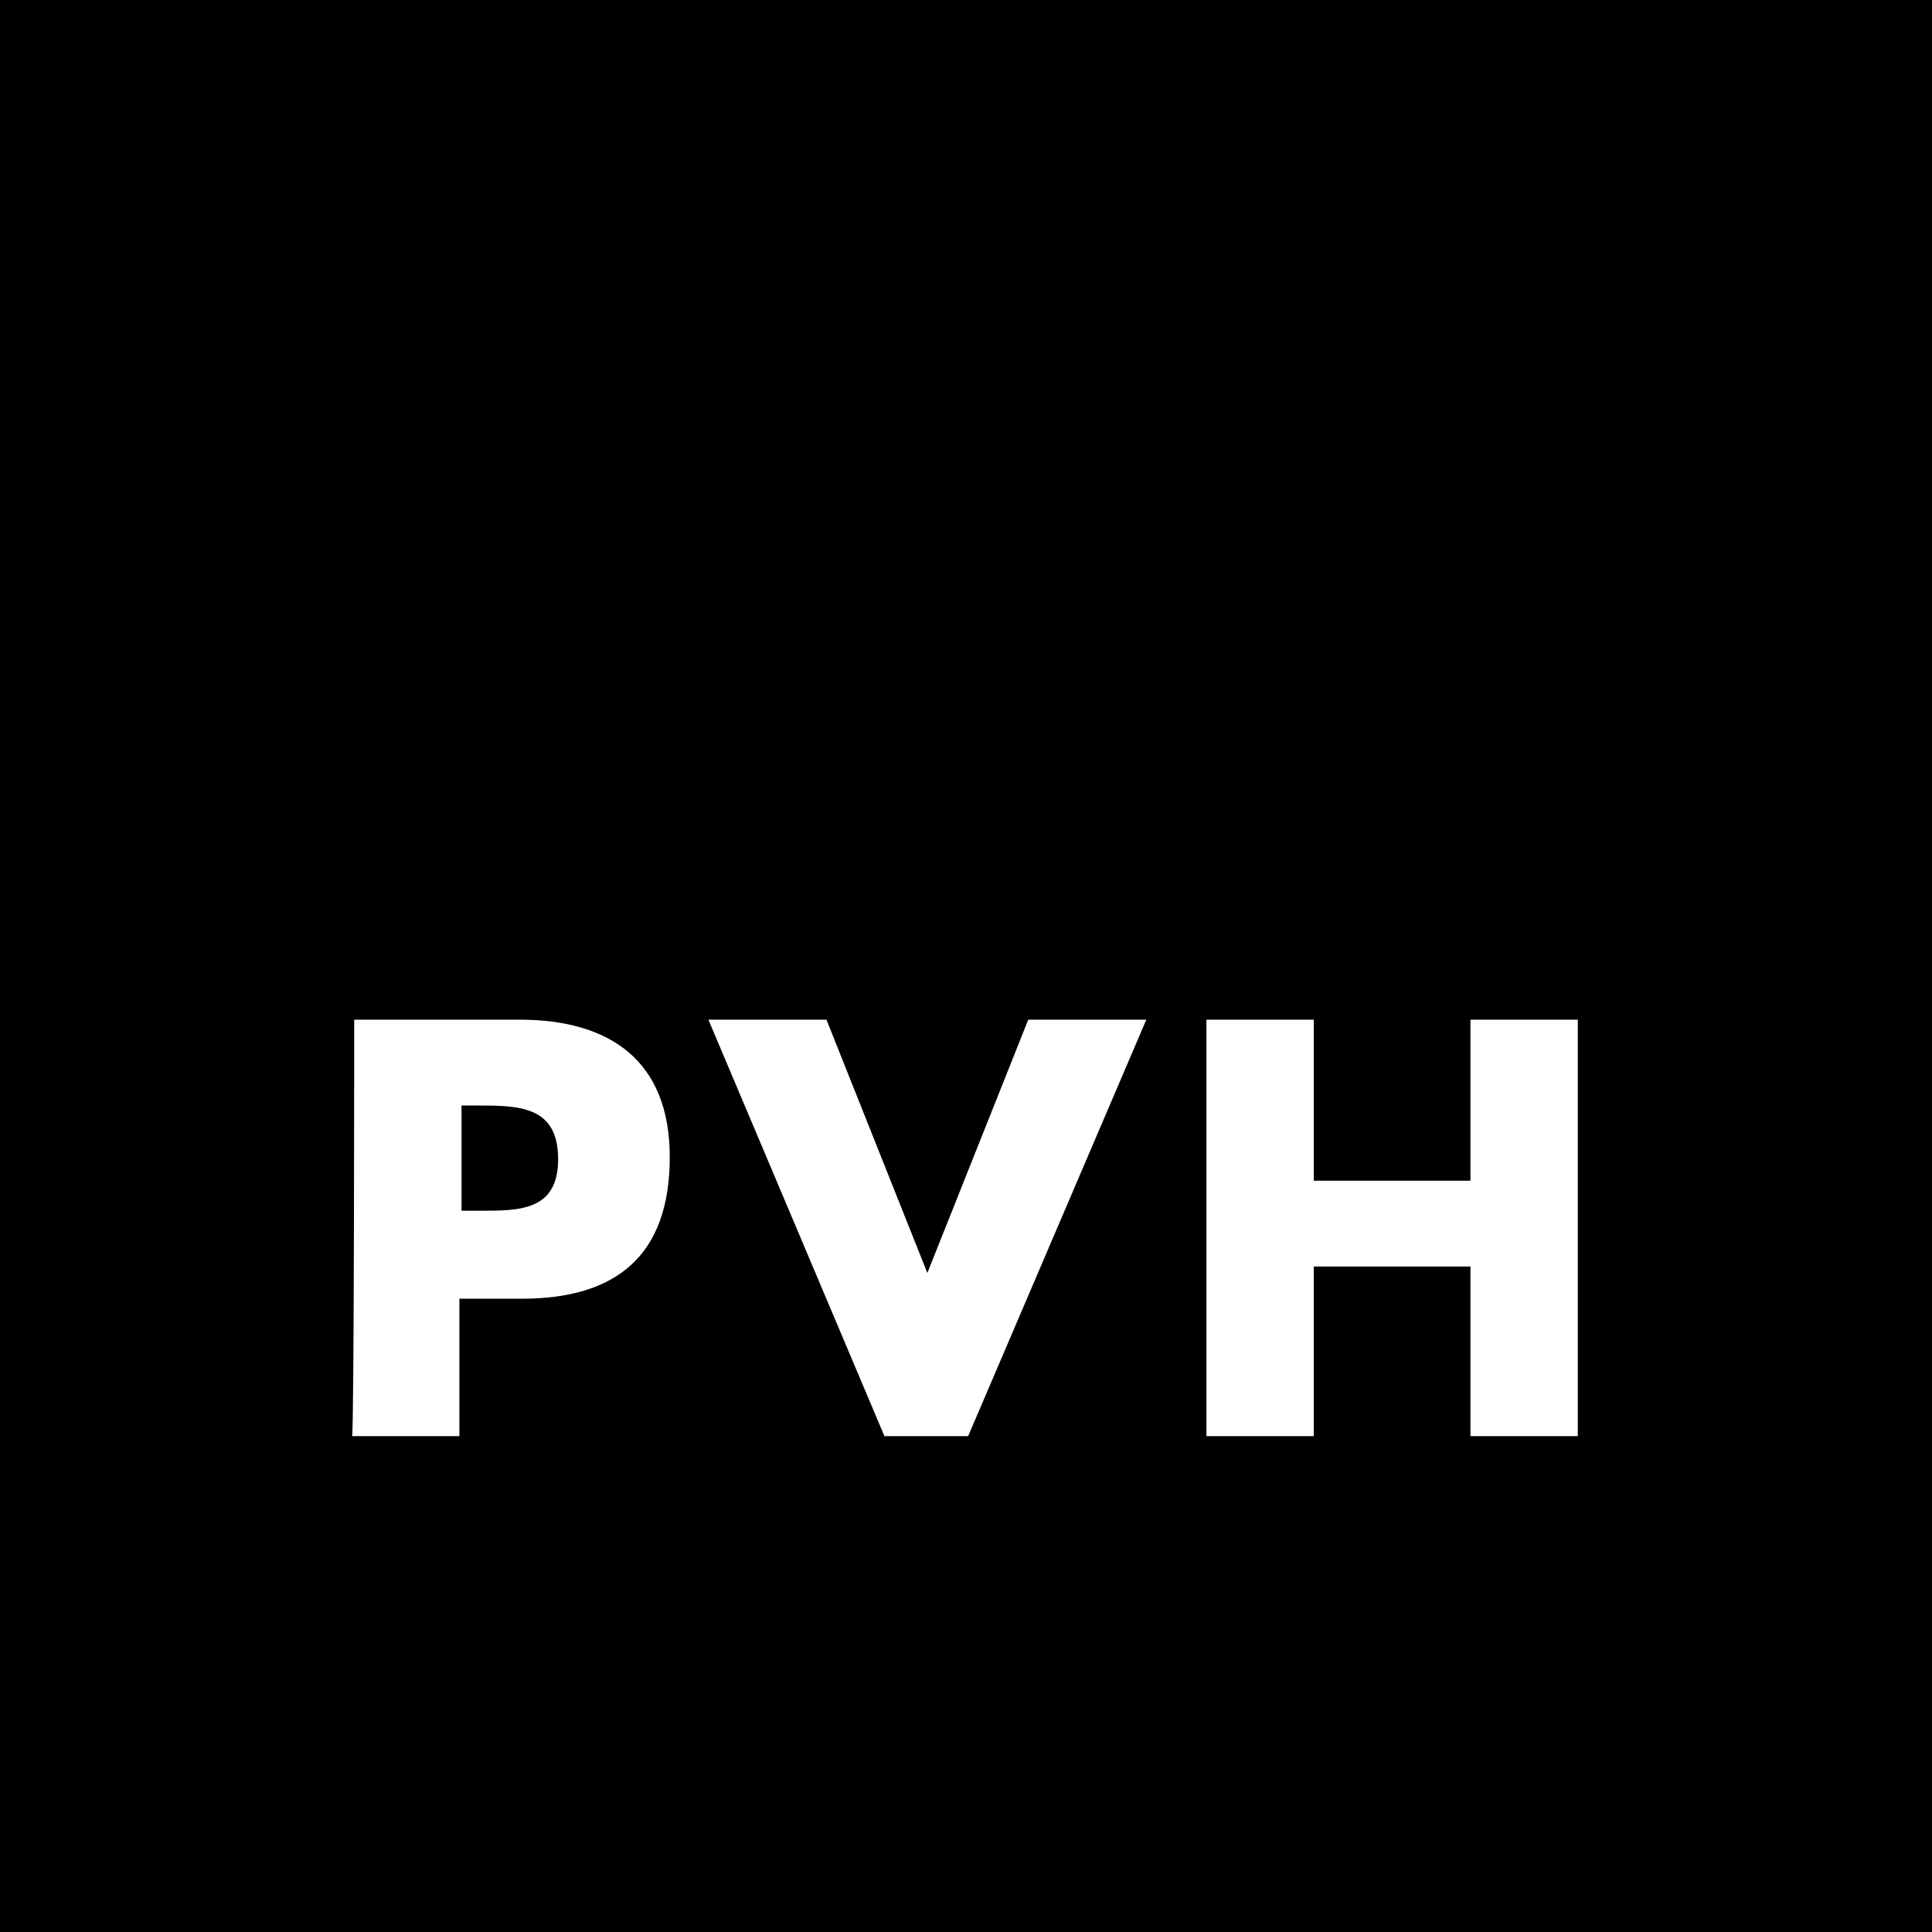 <svg xmlns="http://www.w3.org/2000/svg" viewBox="0 0 18 18">
  <rect x="0" y="0" width="18" height="18" fill="#808080" stroke="none"/>
  <g clip-path="url(#a)">
    <path d="M0 0h18v18H0V0Z"/>
    <path fill="#fff" d="M4.3 11.28h.18c.36 0 .72 0 .72-.48s-.34-.5-.72-.5H4.3v.98Zm-1-1.78h1.54c.84 0 1.4.38 1.4 1.28 0 .92-.5 1.32-1.38 1.32h-.58v1.28h-1c.02 0 .02-3.88.02-3.88Zm5.34 2.36.94-2.36h1.1l-1.66 3.88h-.78L6.6 9.5h1.1m6 1.5V9.5h1v3.88h-1V11.8h-1.46v1.58h-1V9.5h1V11"/>
  </g>
  <defs>
    <clipPath id="a">
      <path fill="#fff" d="M0 0h18v18H0z"/>
    </clipPath>
  </defs>
</svg>
